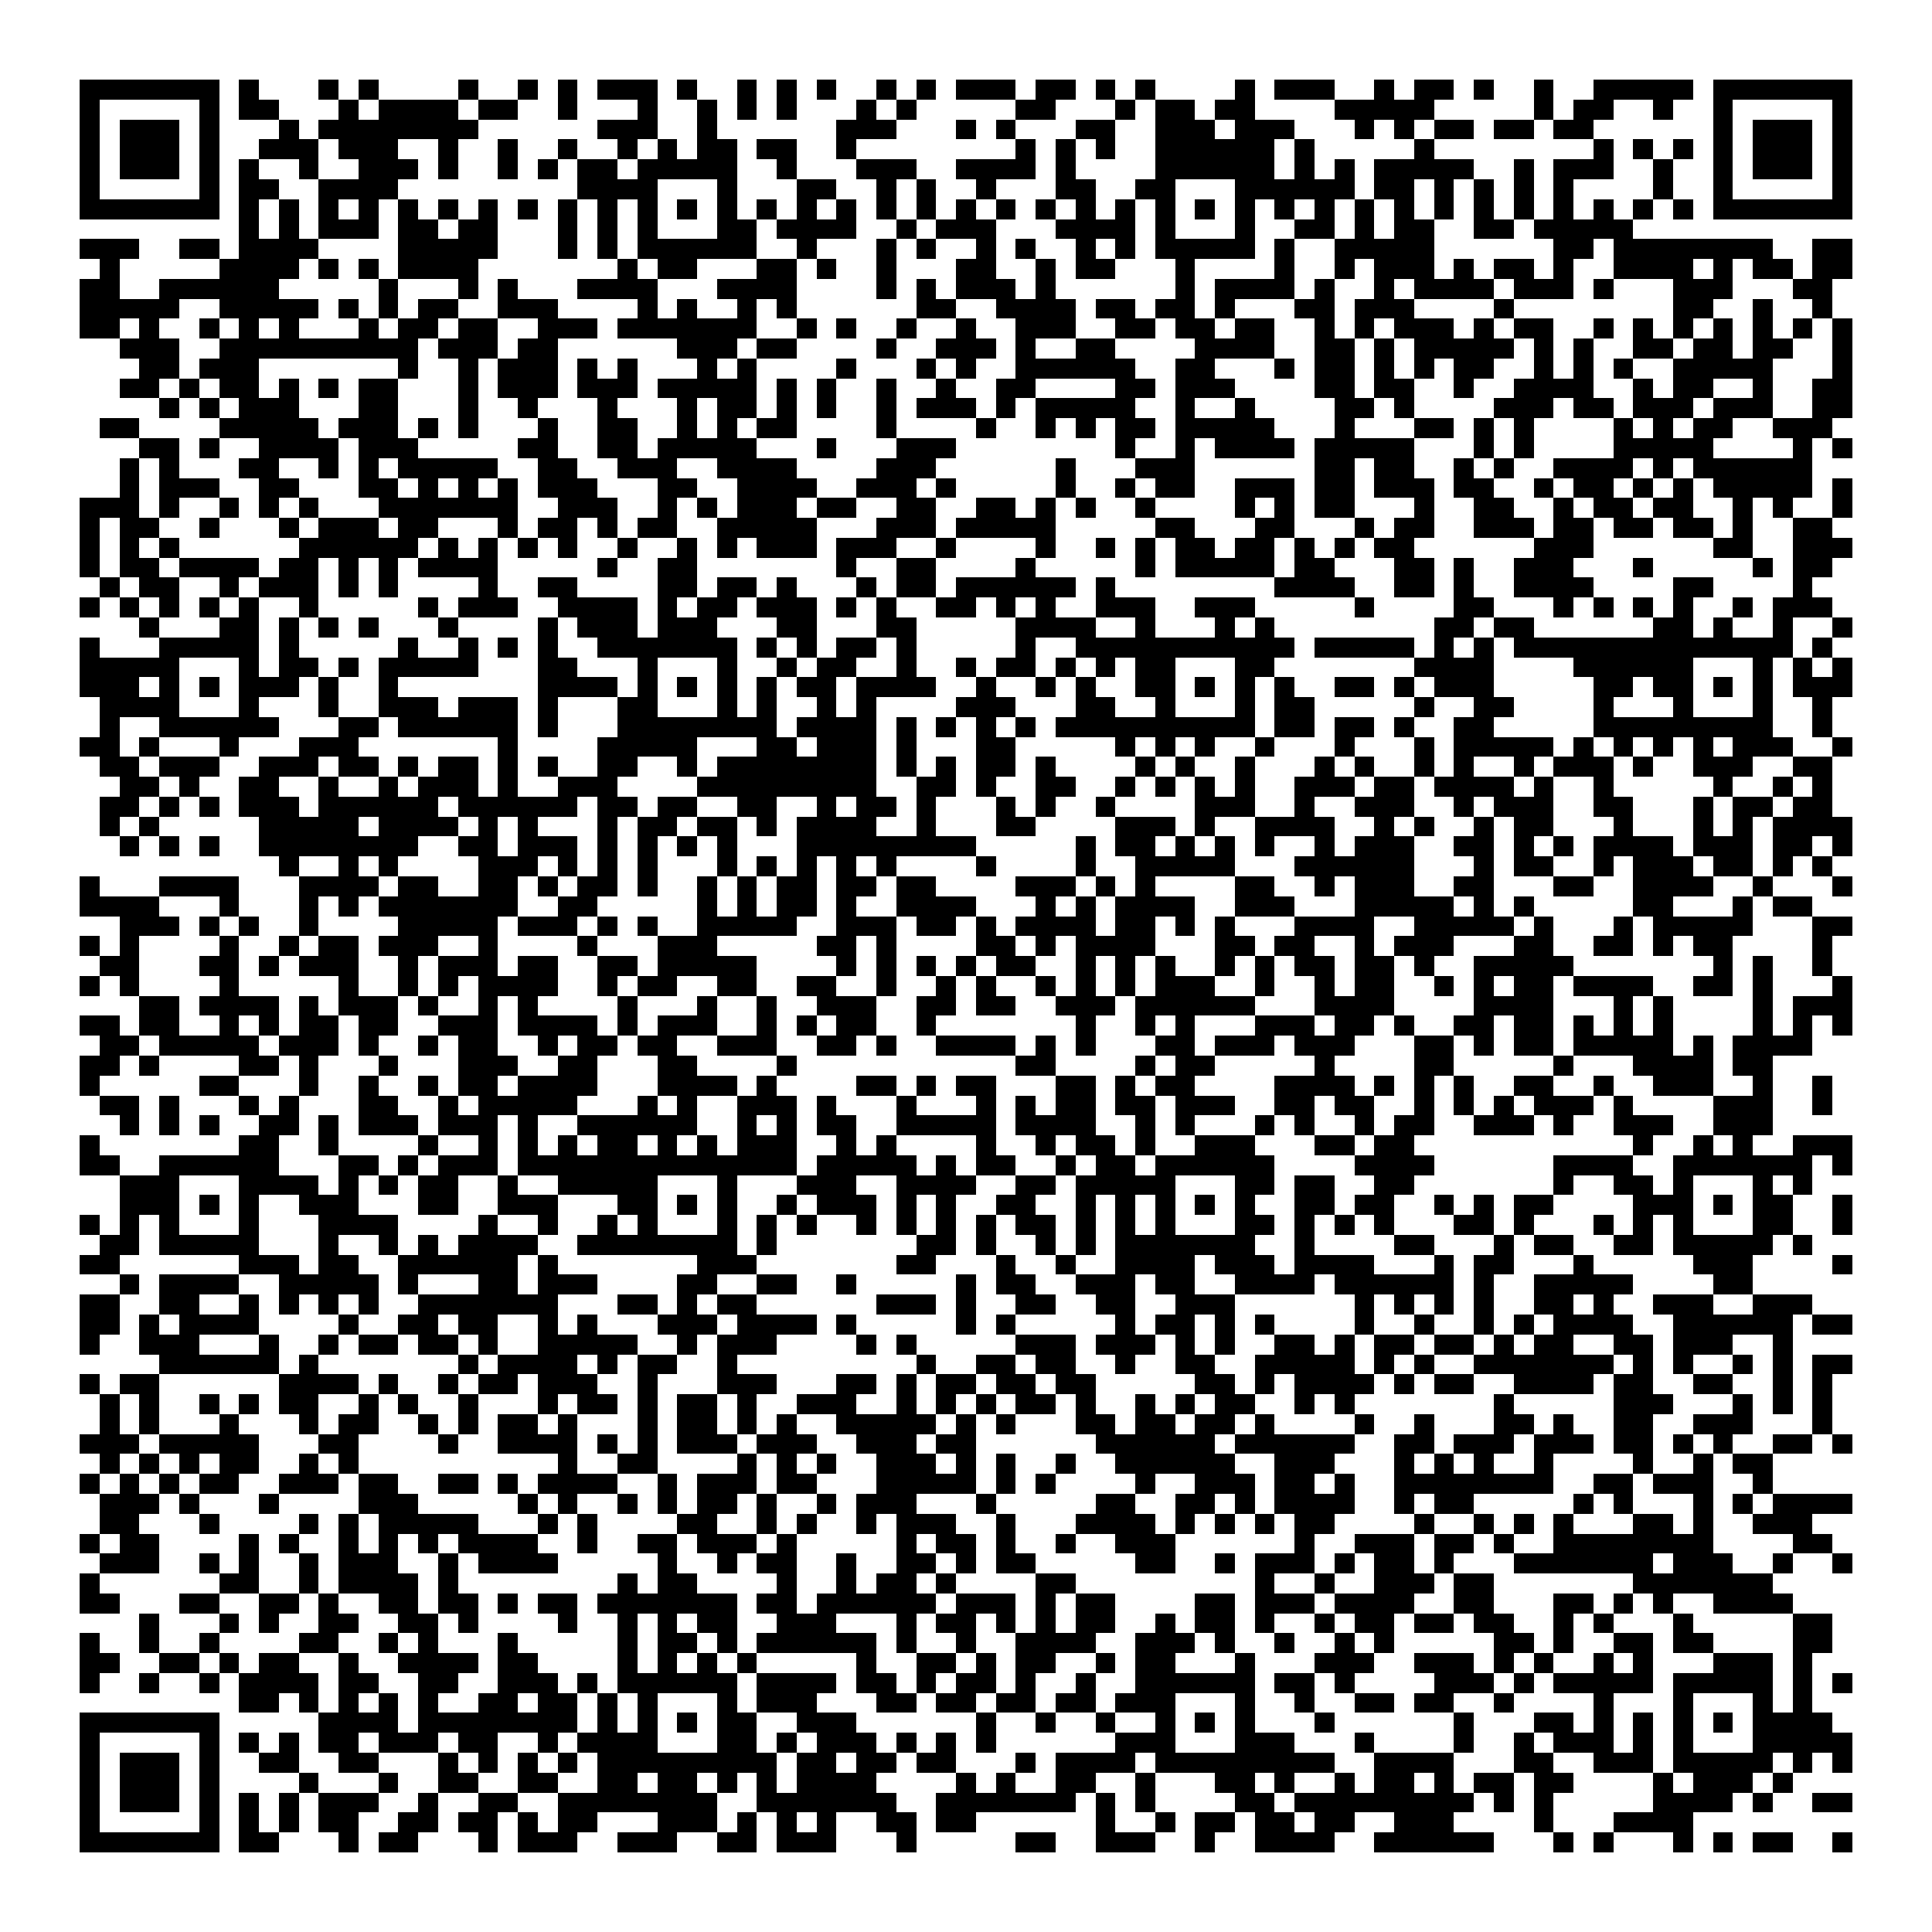 <svg xmlns="http://www.w3.org/2000/svg" viewBox="0 0 97 97" shape-rendering="crispEdges"><path fill="#ffffff" d="M0 0h97v97H0z"/><path stroke="#000000" d="M4 4.5h7m1 0h1m3 0h1m1 0h1m4 0h1m2 0h1m1 0h1m1 0h3m1 0h1m2 0h1m1 0h1m1 0h1m2 0h1m1 0h1m1 0h3m1 0h2m1 0h1m1 0h1m4 0h1m1 0h3m2 0h1m1 0h2m1 0h1m2 0h1m2 0h5m1 0h7M4 5.5h1m5 0h1m1 0h2m3 0h1m1 0h4m1 0h2m2 0h1m3 0h1m2 0h1m1 0h1m1 0h1m3 0h1m1 0h1m5 0h2m3 0h1m1 0h2m1 0h2m4 0h5m5 0h1m1 0h2m2 0h1m2 0h1m5 0h1M4 6.5h1m1 0h3m1 0h1m3 0h1m1 0h8m6 0h3m2 0h1m6 0h3m3 0h1m1 0h1m3 0h2m2 0h3m1 0h3m3 0h1m1 0h1m1 0h2m1 0h2m1 0h2m6 0h1m1 0h3m1 0h1M4 7.5h1m1 0h3m1 0h1m2 0h3m1 0h3m2 0h1m2 0h1m2 0h1m2 0h1m1 0h1m1 0h2m1 0h2m2 0h1m8 0h1m1 0h1m1 0h1m2 0h6m1 0h1m5 0h1m8 0h1m1 0h1m1 0h1m1 0h1m1 0h3m1 0h1M4 8.5h1m1 0h3m1 0h1m1 0h1m2 0h1m2 0h3m1 0h1m2 0h1m1 0h1m1 0h2m1 0h5m2 0h1m3 0h3m2 0h4m1 0h1m4 0h6m1 0h1m1 0h1m1 0h5m2 0h1m1 0h3m2 0h1m2 0h1m1 0h3m1 0h1M4 9.5h1m5 0h1m1 0h2m2 0h4m9 0h4m3 0h1m3 0h2m2 0h1m1 0h1m2 0h1m3 0h2m2 0h2m3 0h6m1 0h2m1 0h1m1 0h1m1 0h1m1 0h1m4 0h1m2 0h1m5 0h1M4 10.5h7m1 0h1m1 0h1m1 0h1m1 0h1m1 0h1m1 0h1m1 0h1m1 0h1m1 0h1m1 0h1m1 0h1m1 0h1m1 0h1m1 0h1m1 0h1m1 0h1m1 0h1m1 0h1m1 0h1m1 0h1m1 0h1m1 0h1m1 0h1m1 0h1m1 0h1m1 0h1m1 0h1m1 0h1m1 0h1m1 0h1m1 0h1m1 0h1m1 0h1m1 0h1m1 0h1m1 0h1m1 0h1m1 0h7M12 11.5h1m1 0h1m1 0h3m1 0h2m1 0h2m3 0h1m1 0h1m1 0h1m3 0h2m1 0h4m2 0h1m1 0h3m3 0h4m1 0h1m3 0h1m2 0h2m1 0h1m1 0h2m2 0h2m1 0h5M4 12.5h3m2 0h2m1 0h4m4 0h5m3 0h1m1 0h1m1 0h6m2 0h1m3 0h1m1 0h1m2 0h1m1 0h1m2 0h1m1 0h1m1 0h5m1 0h1m2 0h5m6 0h2m1 0h8m2 0h2M5 13.5h1m5 0h4m1 0h1m1 0h1m1 0h4m7 0h1m1 0h2m3 0h2m1 0h1m2 0h1m3 0h2m2 0h1m1 0h2m3 0h1m4 0h1m2 0h1m1 0h3m1 0h1m1 0h2m1 0h1m2 0h4m1 0h1m1 0h2m1 0h2M4 14.5h2m2 0h6m5 0h1m3 0h1m1 0h1m3 0h4m3 0h4m4 0h1m1 0h1m1 0h3m1 0h1m6 0h1m1 0h4m1 0h1m2 0h1m1 0h4m1 0h3m1 0h1m3 0h3m3 0h2M4 15.5h5m2 0h5m1 0h1m1 0h1m1 0h2m2 0h3m4 0h1m1 0h1m2 0h1m1 0h1m6 0h2m2 0h4m1 0h2m1 0h2m1 0h1m3 0h2m1 0h3m4 0h1m8 0h2m2 0h1m2 0h1M4 16.5h2m1 0h1m2 0h1m1 0h1m1 0h1m3 0h1m1 0h2m1 0h2m2 0h3m1 0h7m2 0h1m1 0h1m2 0h1m2 0h1m2 0h3m2 0h2m1 0h2m1 0h2m2 0h1m1 0h1m1 0h3m1 0h1m1 0h2m2 0h1m1 0h1m1 0h1m1 0h1m1 0h1m1 0h1m1 0h1M6 17.5h3m2 0h10m1 0h3m1 0h2m6 0h3m1 0h2m4 0h1m2 0h3m1 0h1m2 0h2m4 0h4m2 0h2m1 0h1m1 0h5m1 0h1m1 0h1m2 0h2m1 0h2m1 0h2m2 0h1M7 18.5h2m1 0h3m7 0h1m2 0h1m1 0h3m1 0h1m1 0h1m3 0h1m1 0h1m4 0h1m3 0h1m1 0h1m2 0h6m2 0h2m3 0h1m1 0h2m1 0h1m1 0h1m1 0h2m2 0h1m1 0h1m1 0h1m2 0h5m3 0h1M6 19.5h2m1 0h1m1 0h2m1 0h1m1 0h1m1 0h2m3 0h1m1 0h3m1 0h3m1 0h5m1 0h1m1 0h1m2 0h1m2 0h1m2 0h2m4 0h2m1 0h3m4 0h2m1 0h2m2 0h1m2 0h4m2 0h1m1 0h2m2 0h1m2 0h2M8 20.5h1m1 0h1m1 0h3m3 0h2m3 0h1m2 0h1m3 0h1m3 0h1m1 0h2m1 0h1m1 0h1m2 0h1m1 0h3m1 0h1m1 0h5m2 0h1m2 0h1m4 0h2m1 0h1m4 0h3m1 0h2m1 0h3m1 0h3m2 0h2M5 21.5h2m4 0h5m1 0h3m1 0h1m1 0h1m3 0h1m2 0h2m2 0h1m1 0h1m1 0h2m4 0h1m4 0h1m2 0h1m1 0h1m1 0h2m1 0h5m3 0h1m3 0h2m1 0h1m1 0h1m4 0h1m1 0h1m1 0h2m2 0h3M7 22.5h2m1 0h1m2 0h4m1 0h3m5 0h2m2 0h2m1 0h5m3 0h1m3 0h3m8 0h1m2 0h1m1 0h4m1 0h5m3 0h1m1 0h1m4 0h5m4 0h1m1 0h1M6 23.5h1m1 0h1m3 0h2m2 0h1m1 0h1m1 0h5m2 0h2m2 0h3m2 0h4m4 0h3m6 0h1m3 0h3m6 0h2m1 0h2m2 0h1m1 0h1m2 0h4m1 0h1m1 0h6M6 24.5h1m1 0h3m2 0h2m3 0h2m1 0h1m1 0h1m1 0h1m1 0h3m3 0h2m2 0h4m2 0h3m1 0h1m5 0h1m2 0h1m1 0h2m2 0h3m1 0h2m1 0h3m1 0h2m2 0h1m1 0h2m1 0h1m1 0h1m1 0h5m1 0h1M4 25.5h3m1 0h1m2 0h1m1 0h1m1 0h1m3 0h7m2 0h3m2 0h1m1 0h1m1 0h3m1 0h2m2 0h2m2 0h2m1 0h1m1 0h1m2 0h1m4 0h1m1 0h1m1 0h2m3 0h1m2 0h2m2 0h1m1 0h2m1 0h2m2 0h1m1 0h1m2 0h1M4 26.5h1m1 0h2m2 0h1m3 0h1m1 0h3m1 0h2m3 0h1m1 0h2m1 0h1m1 0h2m2 0h5m3 0h3m1 0h5m5 0h2m3 0h2m3 0h1m1 0h2m2 0h3m1 0h2m1 0h2m1 0h2m1 0h1m2 0h2M4 27.5h1m1 0h1m1 0h1m6 0h6m1 0h1m1 0h1m1 0h1m1 0h1m2 0h1m2 0h1m1 0h1m1 0h3m1 0h3m2 0h1m4 0h1m2 0h1m1 0h1m1 0h2m1 0h2m1 0h1m1 0h1m1 0h2m6 0h3m6 0h2m2 0h3M4 28.5h1m1 0h2m1 0h4m1 0h2m1 0h1m1 0h1m1 0h4m5 0h1m2 0h2m7 0h1m2 0h2m4 0h1m5 0h1m1 0h5m1 0h2m3 0h2m1 0h1m2 0h3m3 0h1m5 0h1m1 0h2M5 29.5h1m1 0h2m2 0h1m1 0h3m1 0h1m1 0h1m4 0h1m2 0h2m4 0h2m1 0h2m1 0h1m3 0h1m1 0h2m1 0h6m1 0h1m8 0h4m2 0h2m1 0h1m2 0h4m4 0h2m4 0h1M4 30.5h1m1 0h1m1 0h1m1 0h1m1 0h1m2 0h1m5 0h1m1 0h3m2 0h4m1 0h1m1 0h2m1 0h3m1 0h1m1 0h1m2 0h2m1 0h1m1 0h1m2 0h3m2 0h3m5 0h1m4 0h2m3 0h1m1 0h1m1 0h1m1 0h1m2 0h1m1 0h3M7 31.5h1m3 0h2m1 0h1m1 0h1m1 0h1m3 0h1m4 0h1m1 0h3m1 0h3m3 0h2m3 0h2m5 0h4m2 0h1m3 0h1m1 0h1m8 0h2m1 0h2m6 0h2m1 0h1m2 0h1m2 0h1M4 32.5h1m3 0h5m1 0h1m5 0h1m2 0h1m1 0h1m1 0h1m2 0h7m1 0h1m1 0h1m1 0h2m1 0h1m5 0h1m2 0h11m1 0h5m1 0h1m1 0h1m1 0h14m1 0h1M4 33.5h5m3 0h1m1 0h2m1 0h1m1 0h5m3 0h2m3 0h1m3 0h1m2 0h1m1 0h2m2 0h1m2 0h1m1 0h2m1 0h1m1 0h1m1 0h2m3 0h2m7 0h4m4 0h6m3 0h1m1 0h1m1 0h1M4 34.5h3m1 0h1m1 0h1m1 0h3m1 0h1m2 0h1m7 0h4m1 0h1m1 0h1m1 0h1m1 0h1m1 0h2m1 0h4m2 0h1m2 0h1m1 0h1m2 0h2m1 0h1m1 0h1m1 0h1m2 0h2m1 0h1m1 0h3m5 0h2m1 0h2m1 0h1m1 0h1m1 0h3M5 35.5h4m3 0h1m3 0h1m2 0h3m1 0h3m1 0h1m3 0h2m3 0h1m1 0h1m2 0h1m1 0h1m4 0h3m3 0h2m2 0h1m3 0h1m1 0h2m5 0h1m2 0h2m4 0h1m3 0h1m3 0h1m2 0h1M5 36.5h1m2 0h6m3 0h2m1 0h6m1 0h1m3 0h8m1 0h4m1 0h1m1 0h1m1 0h1m1 0h1m1 0h10m1 0h2m1 0h2m1 0h1m2 0h2m5 0h9m2 0h1M4 37.5h2m1 0h1m3 0h1m3 0h3m7 0h1m4 0h5m3 0h2m1 0h3m1 0h1m3 0h2m5 0h1m1 0h1m1 0h1m2 0h1m3 0h1m3 0h1m1 0h5m1 0h1m1 0h1m1 0h1m1 0h1m1 0h3m2 0h1M5 38.5h2m1 0h3m2 0h3m1 0h2m1 0h1m1 0h2m1 0h1m1 0h1m2 0h2m2 0h1m1 0h8m1 0h1m1 0h1m1 0h2m1 0h1m4 0h1m1 0h1m2 0h1m3 0h1m1 0h1m2 0h1m1 0h1m2 0h1m1 0h3m1 0h1m2 0h3m2 0h2M6 39.5h2m1 0h1m2 0h2m2 0h1m2 0h1m1 0h3m1 0h1m2 0h3m4 0h9m2 0h2m1 0h1m2 0h2m2 0h1m1 0h1m1 0h1m1 0h1m2 0h3m1 0h2m1 0h4m1 0h1m2 0h1m5 0h1m2 0h1m1 0h1M5 40.5h2m1 0h1m1 0h1m1 0h3m1 0h6m1 0h6m1 0h2m1 0h2m2 0h2m2 0h1m1 0h2m1 0h1m3 0h1m1 0h1m2 0h1m4 0h3m2 0h1m2 0h3m2 0h1m1 0h3m2 0h2m3 0h1m1 0h2m1 0h2M5 41.5h1m1 0h1m5 0h5m1 0h4m1 0h1m1 0h1m3 0h1m1 0h2m1 0h2m1 0h1m1 0h4m2 0h1m3 0h2m4 0h3m1 0h1m2 0h4m2 0h1m1 0h1m2 0h1m1 0h2m3 0h1m3 0h1m1 0h1m1 0h4M6 42.5h1m1 0h1m1 0h1m2 0h8m2 0h2m1 0h3m1 0h1m1 0h1m1 0h1m1 0h1m3 0h9m5 0h1m1 0h2m1 0h1m1 0h1m1 0h1m2 0h1m1 0h3m2 0h2m1 0h1m1 0h1m1 0h4m1 0h3m1 0h2m1 0h1M14 43.5h1m2 0h1m1 0h1m4 0h3m1 0h1m1 0h1m1 0h1m3 0h1m1 0h1m1 0h1m1 0h1m1 0h1m4 0h1m4 0h1m2 0h5m3 0h6m3 0h1m1 0h2m2 0h1m1 0h3m1 0h2m1 0h1m1 0h1M4 44.5h1m3 0h4m3 0h4m1 0h2m2 0h2m1 0h1m1 0h2m1 0h1m2 0h1m1 0h1m1 0h2m1 0h2m1 0h2m4 0h3m1 0h1m1 0h1m4 0h2m2 0h1m1 0h3m2 0h2m3 0h2m2 0h4m2 0h1m3 0h1M4 45.5h4m3 0h1m3 0h1m1 0h1m1 0h7m2 0h2m5 0h1m1 0h1m1 0h2m1 0h1m2 0h4m3 0h1m1 0h1m1 0h4m2 0h3m3 0h5m1 0h1m1 0h1m5 0h2m3 0h1m1 0h2M6 46.5h3m1 0h1m1 0h1m2 0h1m4 0h5m1 0h3m1 0h1m1 0h1m2 0h5m2 0h3m1 0h2m1 0h1m1 0h4m1 0h2m1 0h1m1 0h1m3 0h4m2 0h5m1 0h1m3 0h1m1 0h5m3 0h2M4 47.5h1m1 0h1m4 0h1m2 0h1m1 0h2m1 0h3m2 0h1m4 0h1m3 0h3m5 0h2m1 0h1m4 0h2m1 0h1m1 0h4m3 0h2m1 0h2m2 0h1m1 0h3m3 0h2m2 0h2m1 0h1m1 0h2m4 0h1M5 48.5h2m3 0h2m1 0h1m1 0h3m2 0h1m1 0h3m1 0h2m2 0h2m1 0h5m4 0h1m1 0h1m1 0h1m1 0h1m1 0h2m2 0h1m1 0h1m1 0h1m2 0h1m1 0h1m1 0h2m1 0h2m1 0h1m2 0h5m7 0h1m1 0h1m2 0h1M4 49.5h1m1 0h1m4 0h1m5 0h1m2 0h1m1 0h1m1 0h4m2 0h1m1 0h2m2 0h2m2 0h2m2 0h1m2 0h1m1 0h1m2 0h1m1 0h1m1 0h1m1 0h3m2 0h1m2 0h1m1 0h2m2 0h1m1 0h1m1 0h2m1 0h4m2 0h2m1 0h1m3 0h1M7 50.5h2m1 0h4m1 0h1m1 0h3m1 0h1m2 0h1m1 0h1m4 0h1m3 0h1m2 0h1m2 0h3m2 0h2m1 0h2m2 0h3m1 0h6m3 0h4m4 0h4m3 0h1m1 0h1m4 0h1m1 0h3M4 51.5h2m1 0h2m2 0h1m1 0h1m1 0h2m1 0h2m2 0h3m1 0h4m1 0h1m1 0h3m2 0h1m1 0h1m1 0h2m2 0h1m7 0h1m2 0h1m1 0h1m3 0h3m1 0h2m1 0h1m2 0h2m1 0h2m1 0h1m1 0h1m1 0h1m4 0h1m1 0h1m1 0h1M5 52.5h2m1 0h5m1 0h3m1 0h1m2 0h1m1 0h2m2 0h1m1 0h2m1 0h2m2 0h3m2 0h2m1 0h1m2 0h4m1 0h1m1 0h1m3 0h2m1 0h3m1 0h3m3 0h2m1 0h1m1 0h2m1 0h5m1 0h1m1 0h4M4 53.5h2m1 0h1m4 0h2m1 0h1m3 0h1m3 0h3m2 0h2m3 0h2m4 0h1m11 0h2m4 0h1m1 0h2m5 0h1m4 0h2m5 0h1m3 0h4m1 0h2M4 54.5h1m5 0h2m3 0h1m2 0h1m2 0h1m1 0h2m1 0h4m3 0h4m1 0h1m4 0h2m1 0h1m1 0h2m3 0h2m1 0h1m1 0h2m4 0h4m1 0h1m1 0h1m1 0h1m2 0h2m2 0h1m2 0h3m2 0h1m2 0h1M5 55.5h2m1 0h1m3 0h1m1 0h1m3 0h2m2 0h1m1 0h5m3 0h1m1 0h1m2 0h3m1 0h1m3 0h1m3 0h1m1 0h1m1 0h2m1 0h2m1 0h3m2 0h2m1 0h2m2 0h1m1 0h1m1 0h1m1 0h3m1 0h1m4 0h3m2 0h1M6 56.5h1m1 0h1m1 0h1m2 0h2m1 0h1m1 0h3m1 0h3m1 0h1m2 0h6m2 0h1m1 0h1m1 0h2m2 0h5m1 0h4m2 0h1m1 0h1m3 0h1m1 0h1m2 0h1m1 0h2m2 0h3m1 0h1m2 0h3m2 0h3M4 57.5h1m7 0h2m2 0h1m4 0h1m2 0h1m1 0h1m1 0h1m1 0h2m1 0h1m1 0h1m1 0h3m2 0h1m1 0h1m4 0h1m2 0h1m1 0h2m1 0h1m2 0h3m3 0h2m1 0h2m11 0h1m2 0h1m1 0h1m2 0h3M4 58.5h2m2 0h6m3 0h2m1 0h1m1 0h3m1 0h14m1 0h5m1 0h1m1 0h2m2 0h1m1 0h2m1 0h6m4 0h4m6 0h4m2 0h7m1 0h1M6 59.5h3m3 0h4m1 0h1m1 0h1m1 0h2m2 0h1m2 0h5m3 0h1m3 0h3m2 0h4m2 0h2m1 0h5m3 0h2m1 0h2m2 0h2m7 0h1m2 0h2m1 0h1m3 0h1m1 0h1M6 60.5h3m1 0h1m1 0h1m2 0h3m3 0h2m2 0h3m3 0h2m1 0h1m1 0h1m2 0h1m1 0h3m1 0h1m1 0h1m2 0h2m2 0h1m1 0h1m1 0h1m1 0h1m1 0h1m2 0h2m1 0h2m2 0h1m1 0h1m1 0h2m4 0h3m1 0h1m1 0h2m2 0h1M4 61.5h1m1 0h1m1 0h1m3 0h1m3 0h4m4 0h1m2 0h1m2 0h1m1 0h1m3 0h1m1 0h1m1 0h1m2 0h1m1 0h1m1 0h1m1 0h1m1 0h2m1 0h1m1 0h1m1 0h1m3 0h2m1 0h1m1 0h1m1 0h1m3 0h2m1 0h1m3 0h1m1 0h1m1 0h1m3 0h2m2 0h1M5 62.5h2m1 0h5m3 0h1m2 0h1m1 0h1m1 0h4m2 0h8m1 0h1m7 0h2m1 0h1m2 0h1m1 0h1m1 0h7m2 0h1m4 0h2m3 0h1m1 0h2m2 0h2m1 0h5m1 0h1M4 63.5h2m6 0h3m1 0h2m2 0h6m1 0h1m7 0h3m7 0h2m3 0h1m2 0h1m2 0h4m1 0h3m1 0h4m3 0h1m1 0h2m3 0h1m5 0h3m4 0h1M6 64.5h1m1 0h4m2 0h5m1 0h1m3 0h2m1 0h3m4 0h2m2 0h2m2 0h1m5 0h1m1 0h2m2 0h3m1 0h2m2 0h4m1 0h6m1 0h1m2 0h5m4 0h2M4 65.5h2m2 0h2m2 0h1m1 0h1m1 0h1m1 0h1m2 0h7m3 0h2m1 0h1m1 0h2m6 0h3m1 0h1m2 0h2m2 0h2m2 0h3m6 0h1m1 0h1m1 0h1m1 0h1m2 0h2m1 0h1m2 0h3m2 0h3M4 66.5h2m1 0h1m1 0h4m4 0h1m2 0h2m1 0h2m2 0h1m1 0h1m3 0h3m1 0h4m1 0h1m5 0h1m1 0h1m5 0h1m1 0h2m1 0h1m1 0h1m4 0h1m2 0h1m2 0h1m1 0h1m1 0h4m2 0h6m1 0h2M4 67.5h1m2 0h3m3 0h1m2 0h1m1 0h2m1 0h2m1 0h1m2 0h5m2 0h1m1 0h3m4 0h1m1 0h1m5 0h3m1 0h3m1 0h1m1 0h1m2 0h2m1 0h1m1 0h2m1 0h2m1 0h1m1 0h2m2 0h2m1 0h3m2 0h1M8 68.5h6m1 0h1m7 0h1m1 0h4m1 0h1m1 0h2m2 0h1m9 0h1m2 0h2m1 0h2m2 0h1m2 0h2m2 0h5m1 0h1m1 0h1m2 0h7m1 0h1m1 0h1m2 0h1m1 0h1m1 0h2M4 69.5h1m1 0h2m6 0h4m1 0h1m2 0h1m1 0h2m1 0h3m2 0h1m3 0h3m3 0h2m1 0h1m1 0h2m1 0h2m1 0h2m5 0h2m1 0h1m1 0h4m1 0h1m1 0h2m2 0h4m1 0h2m2 0h2m2 0h1m1 0h1M5 70.5h1m1 0h1m2 0h1m1 0h1m1 0h2m2 0h1m1 0h1m2 0h1m3 0h1m1 0h2m1 0h1m1 0h2m1 0h1m2 0h3m2 0h1m1 0h1m1 0h1m1 0h2m1 0h1m2 0h1m1 0h1m1 0h2m2 0h1m1 0h1m7 0h1m5 0h3m3 0h1m1 0h1m1 0h1M5 71.5h1m1 0h1m3 0h1m3 0h1m1 0h2m2 0h1m1 0h1m1 0h2m1 0h1m3 0h1m1 0h2m1 0h1m1 0h1m2 0h5m1 0h1m1 0h1m3 0h2m1 0h2m1 0h2m1 0h1m4 0h1m2 0h1m3 0h2m1 0h1m2 0h2m2 0h3m3 0h1M4 72.5h3m1 0h5m3 0h2m4 0h1m2 0h4m1 0h1m1 0h1m1 0h3m1 0h3m2 0h3m1 0h2m6 0h6m1 0h6m2 0h2m1 0h3m1 0h3m1 0h2m1 0h1m1 0h1m2 0h2m1 0h1M5 73.5h1m1 0h1m1 0h1m1 0h2m2 0h1m1 0h1m10 0h1m2 0h2m4 0h1m1 0h1m1 0h1m2 0h3m1 0h1m1 0h1m2 0h1m2 0h6m2 0h3m3 0h1m1 0h1m1 0h1m2 0h1m4 0h1m2 0h1m1 0h2M4 74.5h1m1 0h1m1 0h1m1 0h2m2 0h3m1 0h2m2 0h2m1 0h1m1 0h4m2 0h1m1 0h3m1 0h2m3 0h5m1 0h1m1 0h1m4 0h1m2 0h3m1 0h2m1 0h1m2 0h8m2 0h2m1 0h3m2 0h1M5 75.5h3m1 0h1m3 0h1m4 0h3m5 0h1m1 0h1m2 0h1m1 0h1m1 0h2m1 0h1m2 0h1m1 0h3m3 0h1m5 0h2m2 0h2m1 0h1m1 0h4m2 0h1m1 0h2m5 0h1m1 0h1m3 0h1m1 0h1m1 0h4M5 76.5h2m3 0h1m4 0h1m1 0h1m1 0h5m3 0h1m1 0h1m4 0h2m2 0h1m1 0h1m2 0h1m1 0h3m2 0h1m3 0h4m1 0h1m1 0h1m1 0h1m1 0h2m4 0h1m2 0h1m1 0h1m1 0h1m3 0h2m1 0h1m2 0h3M4 77.5h1m1 0h2m4 0h1m1 0h1m2 0h1m1 0h1m1 0h1m1 0h4m2 0h1m2 0h2m1 0h3m1 0h1m5 0h1m1 0h2m1 0h1m2 0h1m2 0h3m6 0h1m2 0h3m1 0h2m1 0h1m2 0h8m4 0h2M5 78.5h3m2 0h1m1 0h1m2 0h1m1 0h3m2 0h1m1 0h4m5 0h1m2 0h1m1 0h2m2 0h1m2 0h2m1 0h1m1 0h2m5 0h2m2 0h1m1 0h3m1 0h1m1 0h2m1 0h1m3 0h7m1 0h3m2 0h1m2 0h1M4 79.5h1m6 0h2m2 0h1m1 0h4m1 0h1m8 0h1m1 0h2m4 0h1m2 0h1m1 0h2m1 0h1m4 0h2m9 0h1m2 0h1m2 0h3m1 0h2m7 0h7M4 80.5h2m3 0h2m2 0h2m1 0h1m2 0h2m1 0h2m1 0h1m1 0h2m1 0h7m1 0h2m1 0h6m1 0h3m1 0h1m1 0h2m4 0h2m1 0h3m1 0h4m2 0h2m3 0h2m1 0h1m1 0h1m2 0h4M7 81.5h1m3 0h1m1 0h1m2 0h2m2 0h2m1 0h1m4 0h1m2 0h1m1 0h1m1 0h2m2 0h3m3 0h1m1 0h2m1 0h1m1 0h1m1 0h2m2 0h1m1 0h2m1 0h1m2 0h1m1 0h2m1 0h2m1 0h2m2 0h1m1 0h1m3 0h1m5 0h2M4 82.5h1m2 0h1m2 0h1m4 0h2m2 0h1m1 0h1m3 0h1m5 0h1m1 0h2m1 0h1m1 0h6m1 0h1m2 0h1m2 0h4m2 0h3m1 0h1m2 0h1m2 0h1m1 0h1m5 0h2m1 0h1m2 0h2m1 0h2m4 0h2M4 83.5h2m2 0h2m1 0h1m1 0h2m2 0h1m2 0h4m1 0h2m4 0h1m1 0h1m1 0h1m1 0h1m5 0h1m2 0h2m1 0h1m1 0h2m2 0h1m1 0h2m3 0h1m3 0h3m2 0h3m1 0h1m1 0h1m2 0h1m1 0h1m3 0h3m1 0h1M4 84.5h1m2 0h1m2 0h1m1 0h4m1 0h2m2 0h2m2 0h3m1 0h1m1 0h6m1 0h4m1 0h2m1 0h1m1 0h2m1 0h1m2 0h1m2 0h6m1 0h2m1 0h1m4 0h3m1 0h1m1 0h5m1 0h5m1 0h1m1 0h1M12 85.5h2m1 0h1m1 0h1m1 0h1m1 0h1m2 0h2m1 0h2m1 0h1m1 0h1m3 0h1m1 0h3m3 0h2m1 0h2m1 0h2m1 0h2m1 0h3m3 0h1m2 0h1m2 0h2m1 0h2m2 0h1m4 0h1m3 0h1m3 0h1m1 0h1M4 86.5h7m5 0h4m1 0h8m1 0h1m1 0h1m1 0h1m1 0h2m2 0h3m6 0h1m2 0h1m2 0h1m2 0h1m1 0h1m1 0h1m3 0h1m6 0h1m3 0h2m1 0h1m1 0h1m1 0h1m1 0h1m1 0h4M4 87.5h1m5 0h1m1 0h1m1 0h1m1 0h2m1 0h3m1 0h2m2 0h1m1 0h4m3 0h2m1 0h1m1 0h3m1 0h1m1 0h1m1 0h1m6 0h3m3 0h3m3 0h1m4 0h1m2 0h1m1 0h3m1 0h1m1 0h1m3 0h5M4 88.5h1m1 0h3m1 0h1m2 0h2m2 0h2m3 0h1m1 0h1m1 0h1m1 0h1m1 0h9m1 0h2m1 0h2m1 0h2m3 0h1m1 0h4m1 0h9m2 0h4m3 0h2m2 0h3m1 0h5m1 0h1m1 0h1M4 89.5h1m1 0h3m1 0h1m4 0h1m3 0h1m2 0h2m2 0h2m2 0h2m1 0h2m1 0h1m1 0h1m1 0h4m4 0h1m1 0h1m2 0h2m2 0h1m3 0h2m1 0h1m2 0h1m1 0h2m1 0h1m1 0h2m1 0h2m4 0h1m1 0h3m1 0h1M4 90.5h1m1 0h3m1 0h1m1 0h1m1 0h1m1 0h3m2 0h1m2 0h2m2 0h8m2 0h7m2 0h7m1 0h1m1 0h1m4 0h2m1 0h9m1 0h1m1 0h1m5 0h4m1 0h1m2 0h2M4 91.5h1m5 0h1m1 0h1m1 0h1m1 0h2m2 0h2m1 0h2m1 0h1m1 0h2m3 0h3m1 0h1m1 0h1m1 0h1m2 0h2m1 0h2m6 0h1m2 0h1m1 0h2m1 0h2m1 0h2m2 0h3m4 0h1m3 0h4M4 92.5h7m1 0h2m3 0h1m1 0h2m3 0h1m1 0h3m2 0h3m2 0h2m1 0h3m3 0h1m5 0h2m2 0h3m2 0h1m2 0h4m2 0h6m3 0h1m1 0h1m3 0h1m1 0h1m1 0h2m2 0h1"/></svg>
